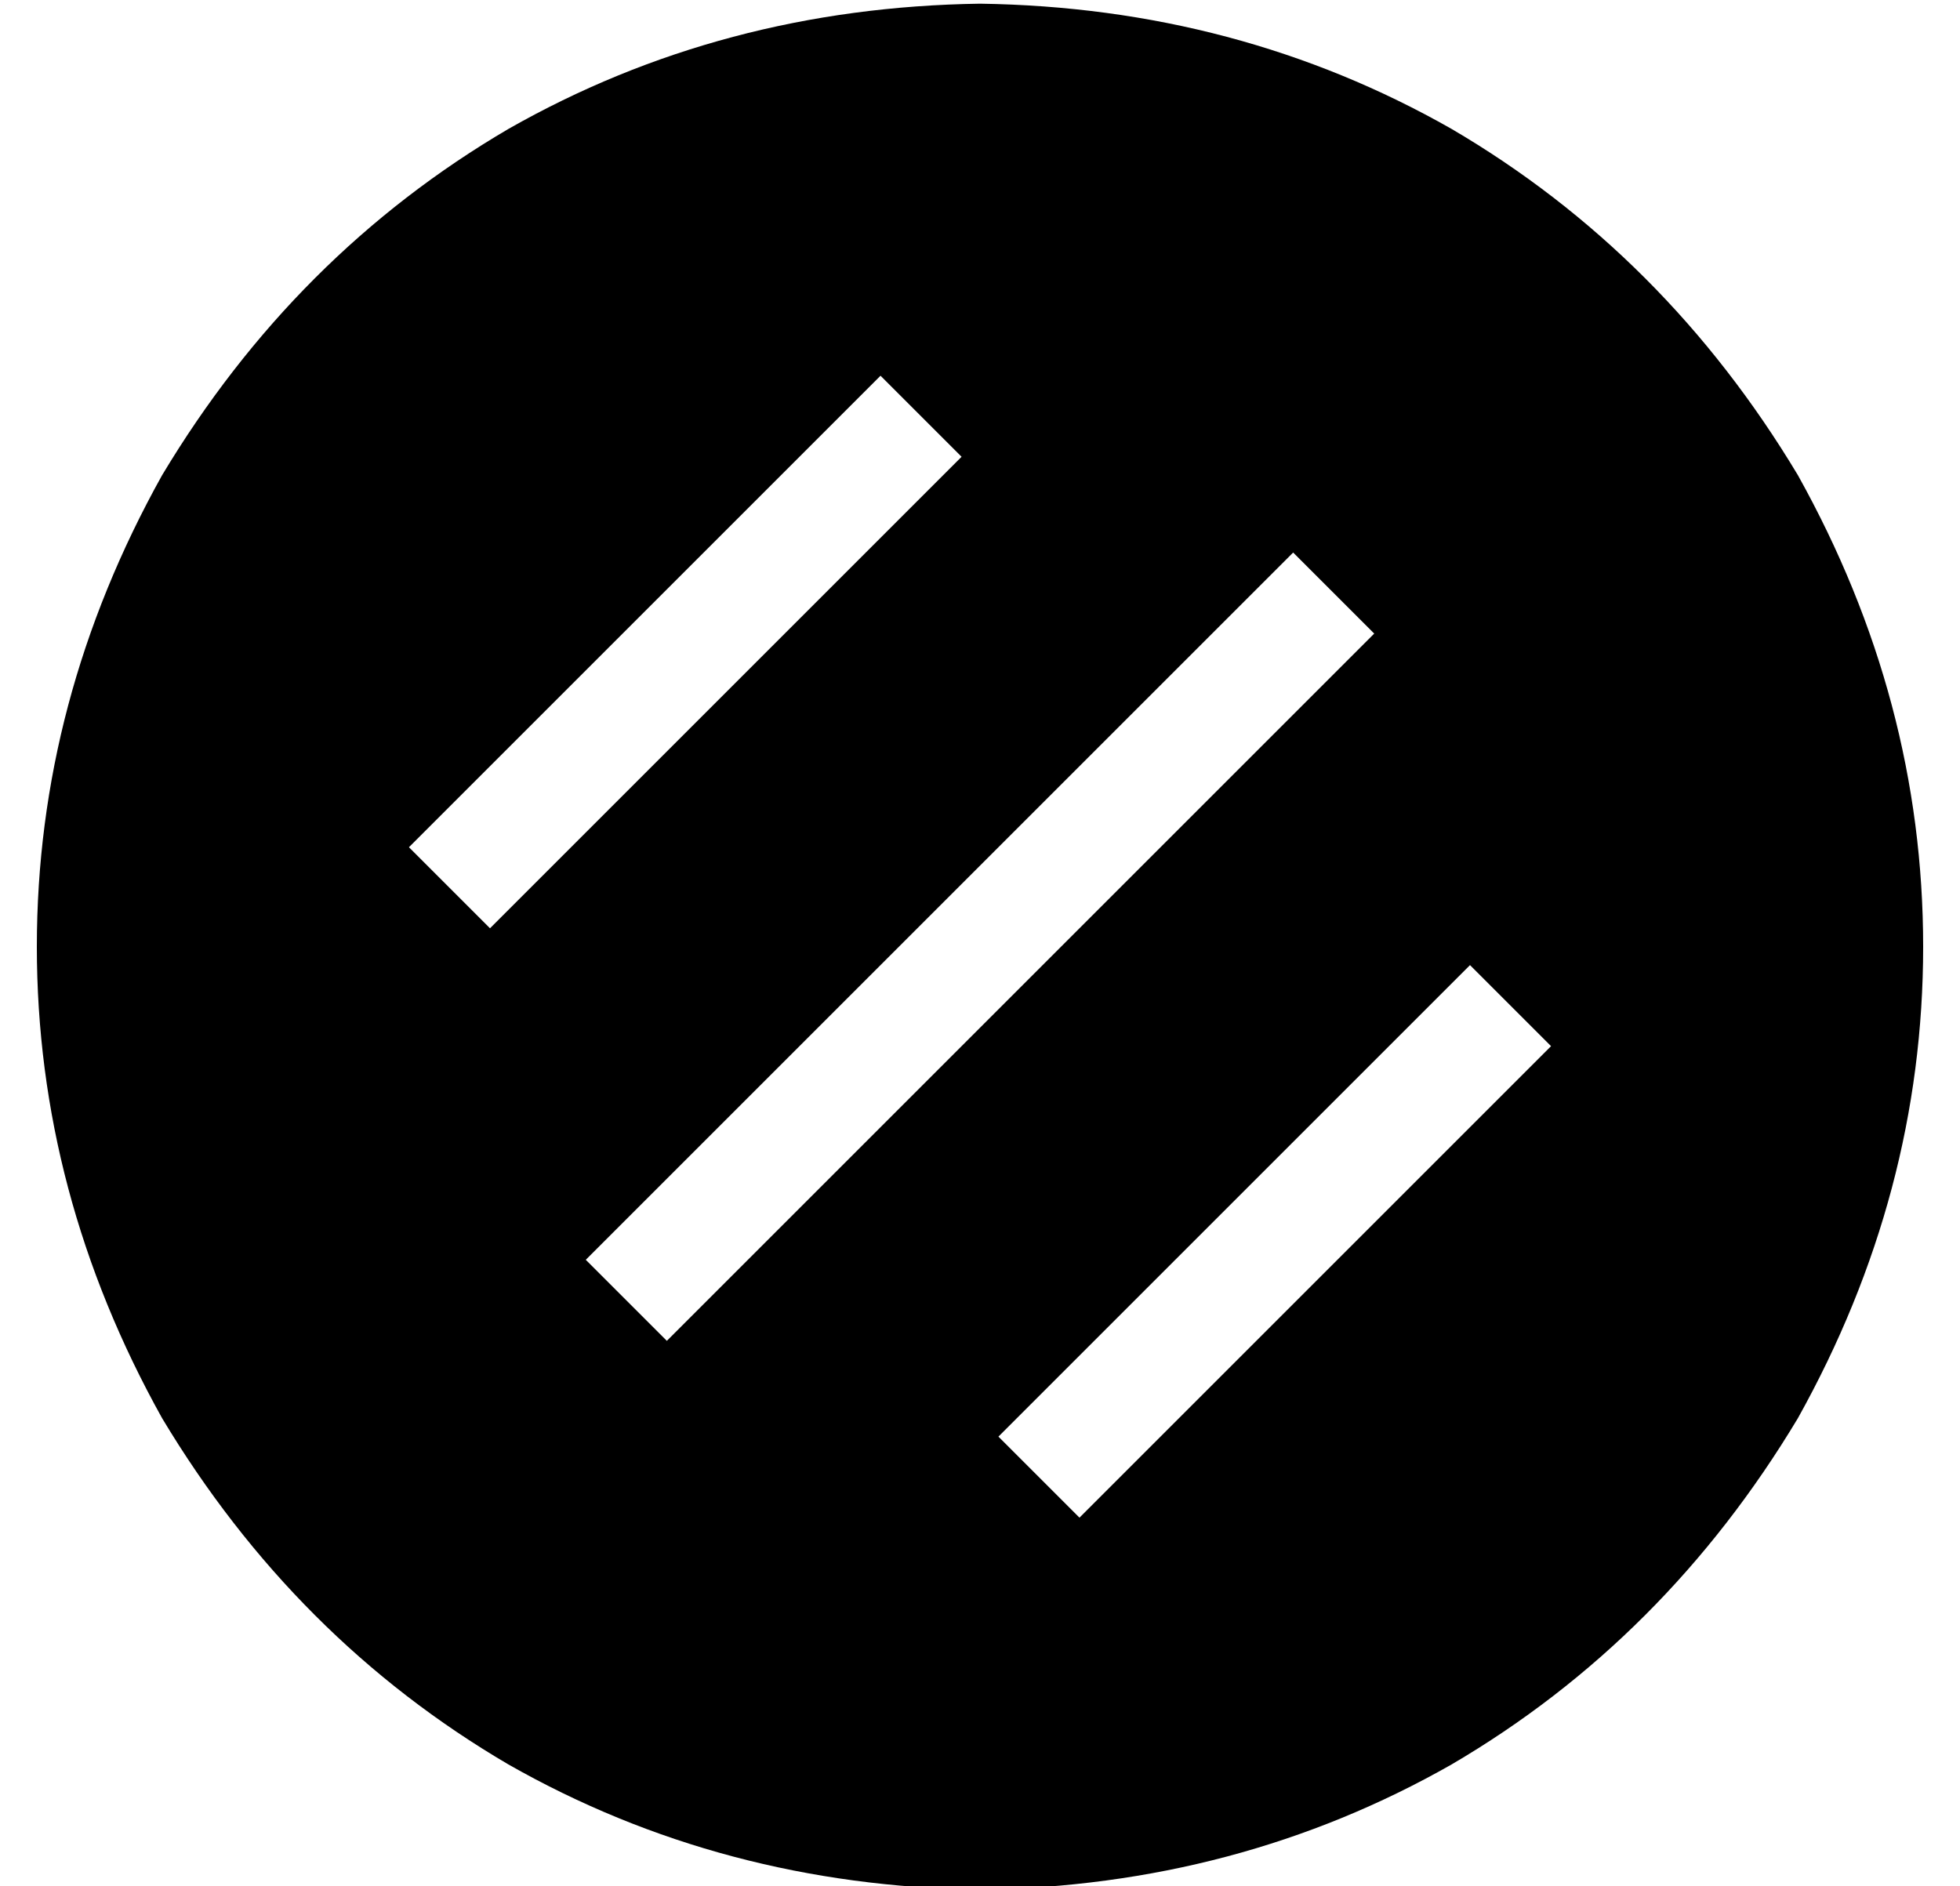 <?xml version="1.0" standalone="no"?>
<!DOCTYPE svg PUBLIC "-//W3C//DTD SVG 1.1//EN" "http://www.w3.org/Graphics/SVG/1.1/DTD/svg11.dtd" >
<svg xmlns="http://www.w3.org/2000/svg" xmlns:xlink="http://www.w3.org/1999/xlink" version="1.1" viewBox="-10 -40 532 512">
   <path fill="currentColor"
d="M256 473q70 -1 128 -34v0v0q58 -34 94 -94q34 -61 34 -128t-34 -128q-36 -60 -94 -94q-58 -33 -128 -34q-70 1 -128 34q-58 34 -94 94q-34 61 -34 128t34 128q36 60 94 94q58 33 128 34v0zM171 324l-22 -22l22 22l-22 -22l192 -192v0l22 22v0l-192 192v0zM251 84
l-128 128l128 -128l-128 128l-22 -22v0l128 -128v0l22 22v0zM283 372l-22 -22l22 22l-22 -22l128 -128v0l22 22v0l-128 128v0z" />
</svg>
